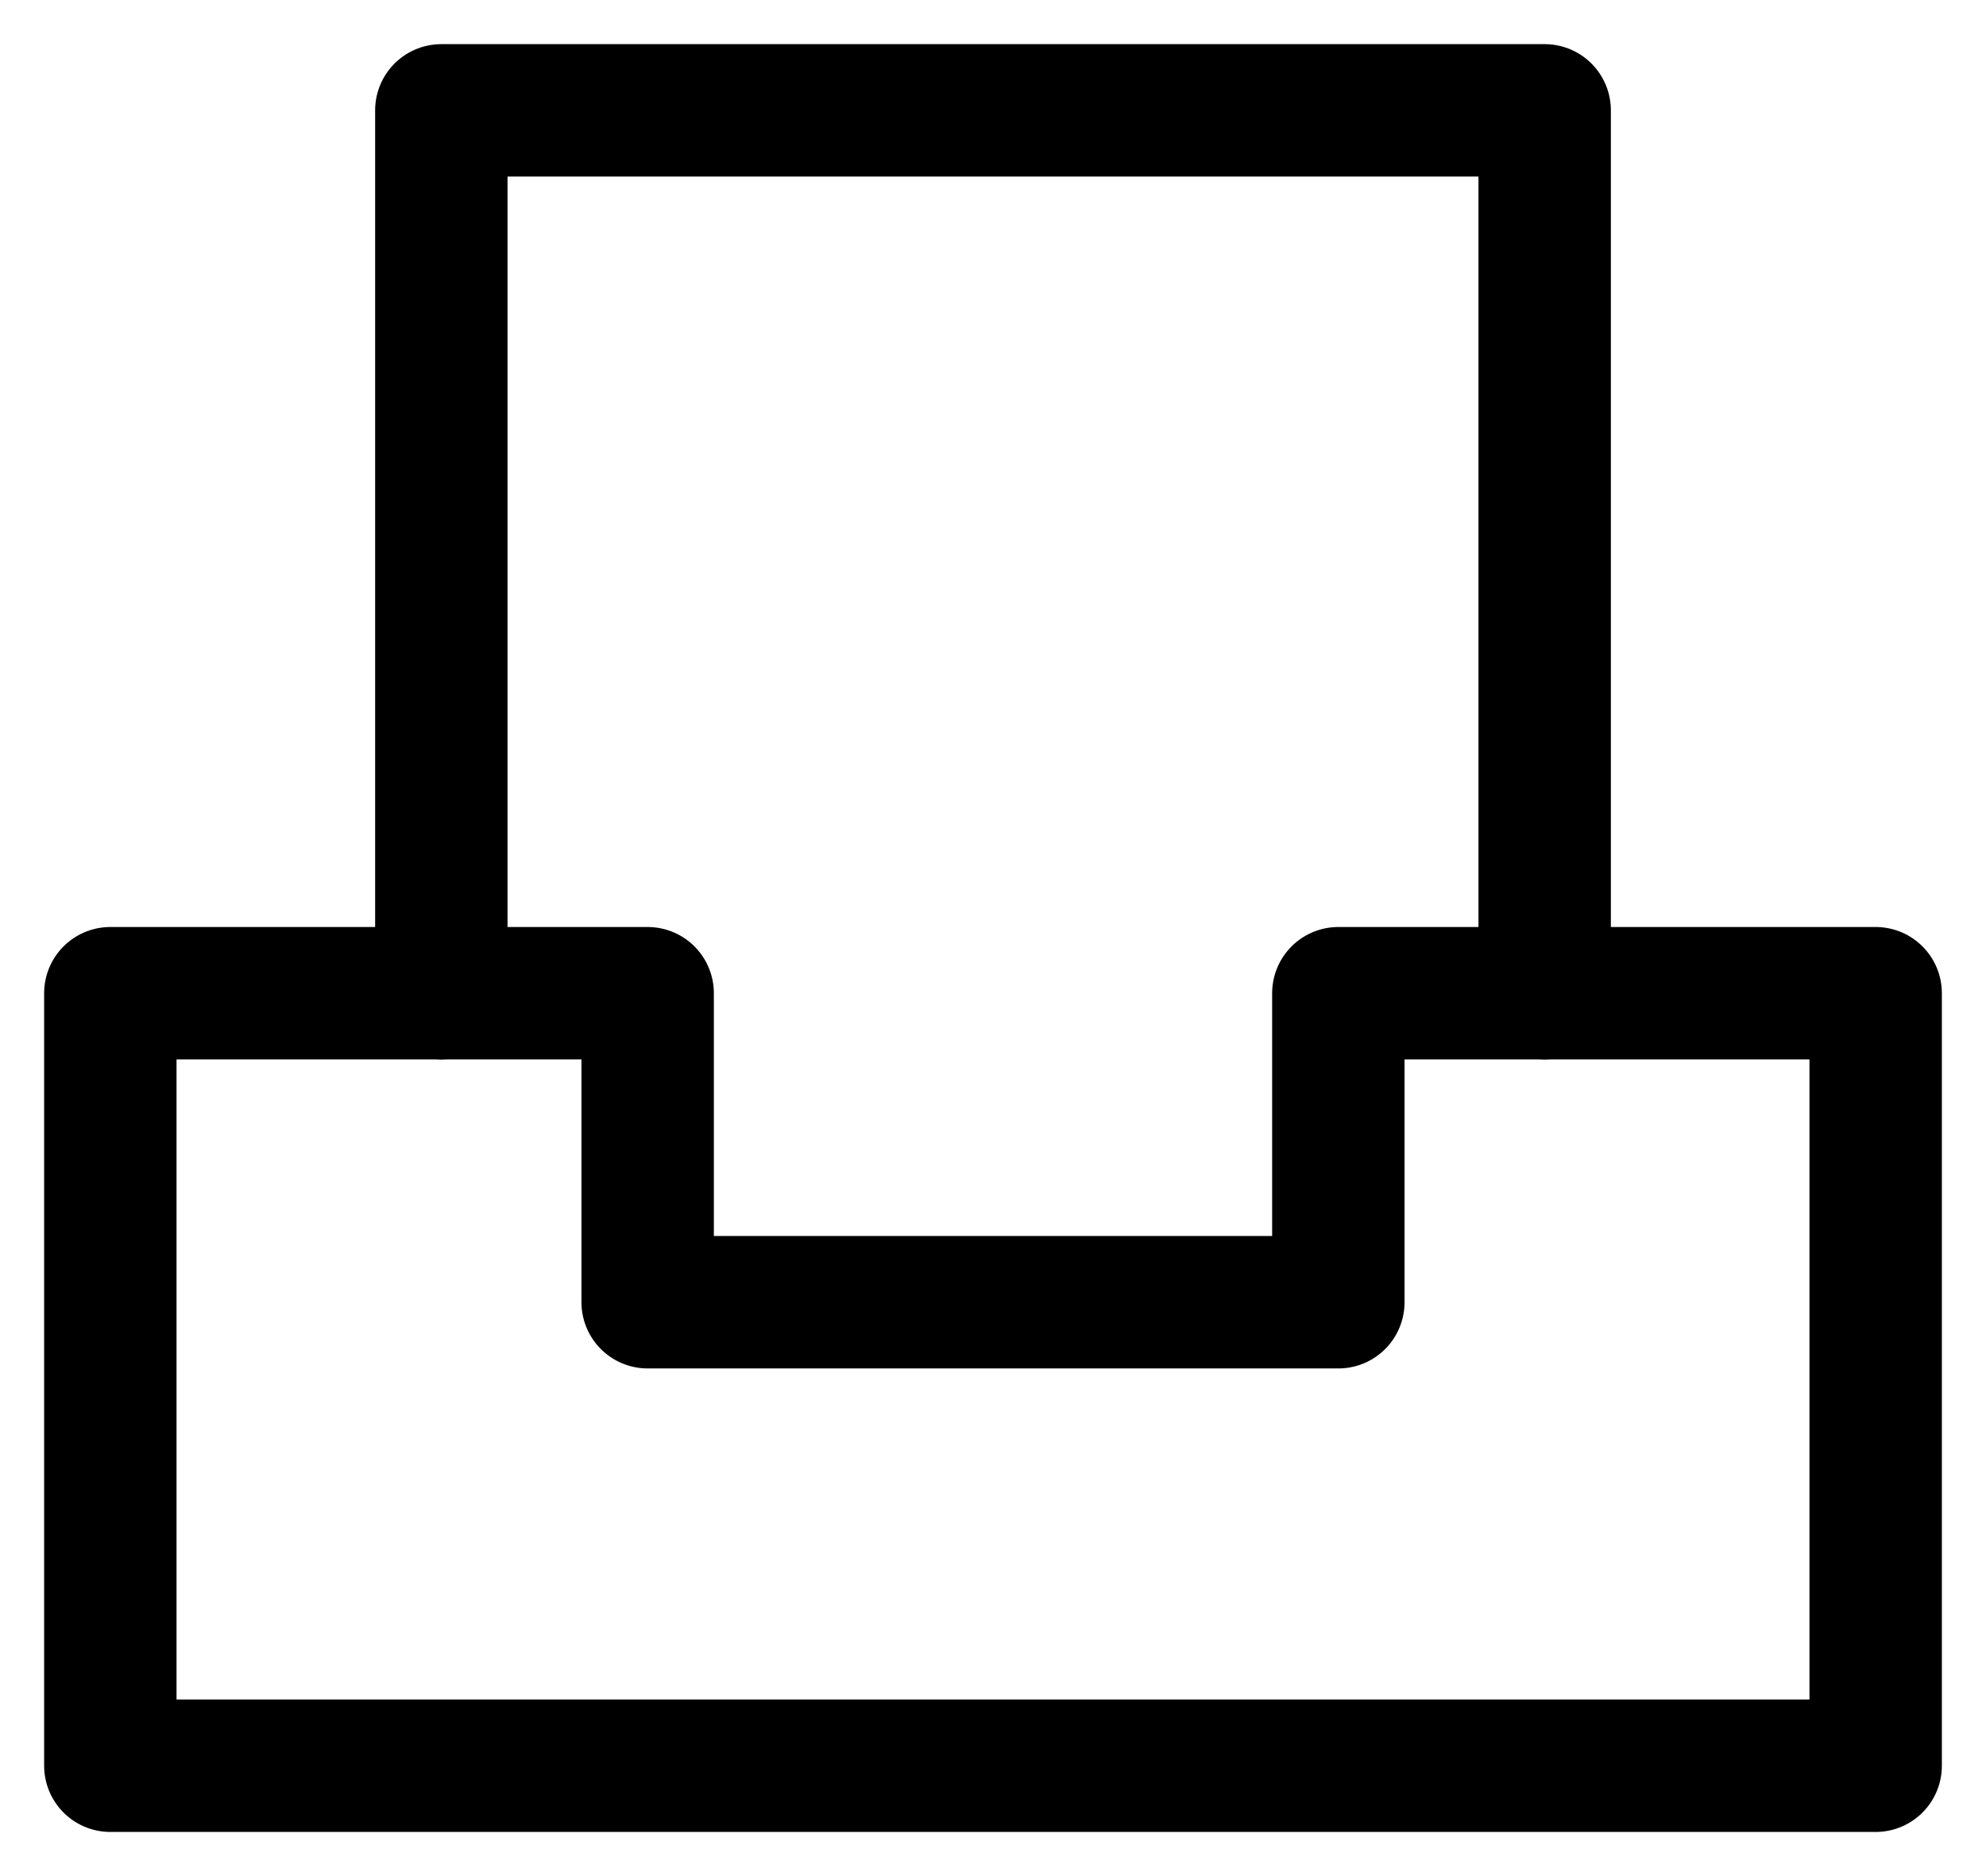 <svg width="18" height="17" viewBox="0 0 18 17" fill="none" xmlns="http://www.w3.org/2000/svg">
<path d="M4 9V1L14 1V9" stroke="currentColor" stroke-width="1.2" stroke-miterlimit="10" stroke-linecap="round" stroke-linejoin="round"/>
<path d="M12.13 9V11.8H5.87V9H1V16H17V9H12.13Z" stroke="currentColor" stroke-width="1.2" stroke-miterlimit="10" stroke-linecap="round" stroke-linejoin="round"/>
</svg>
